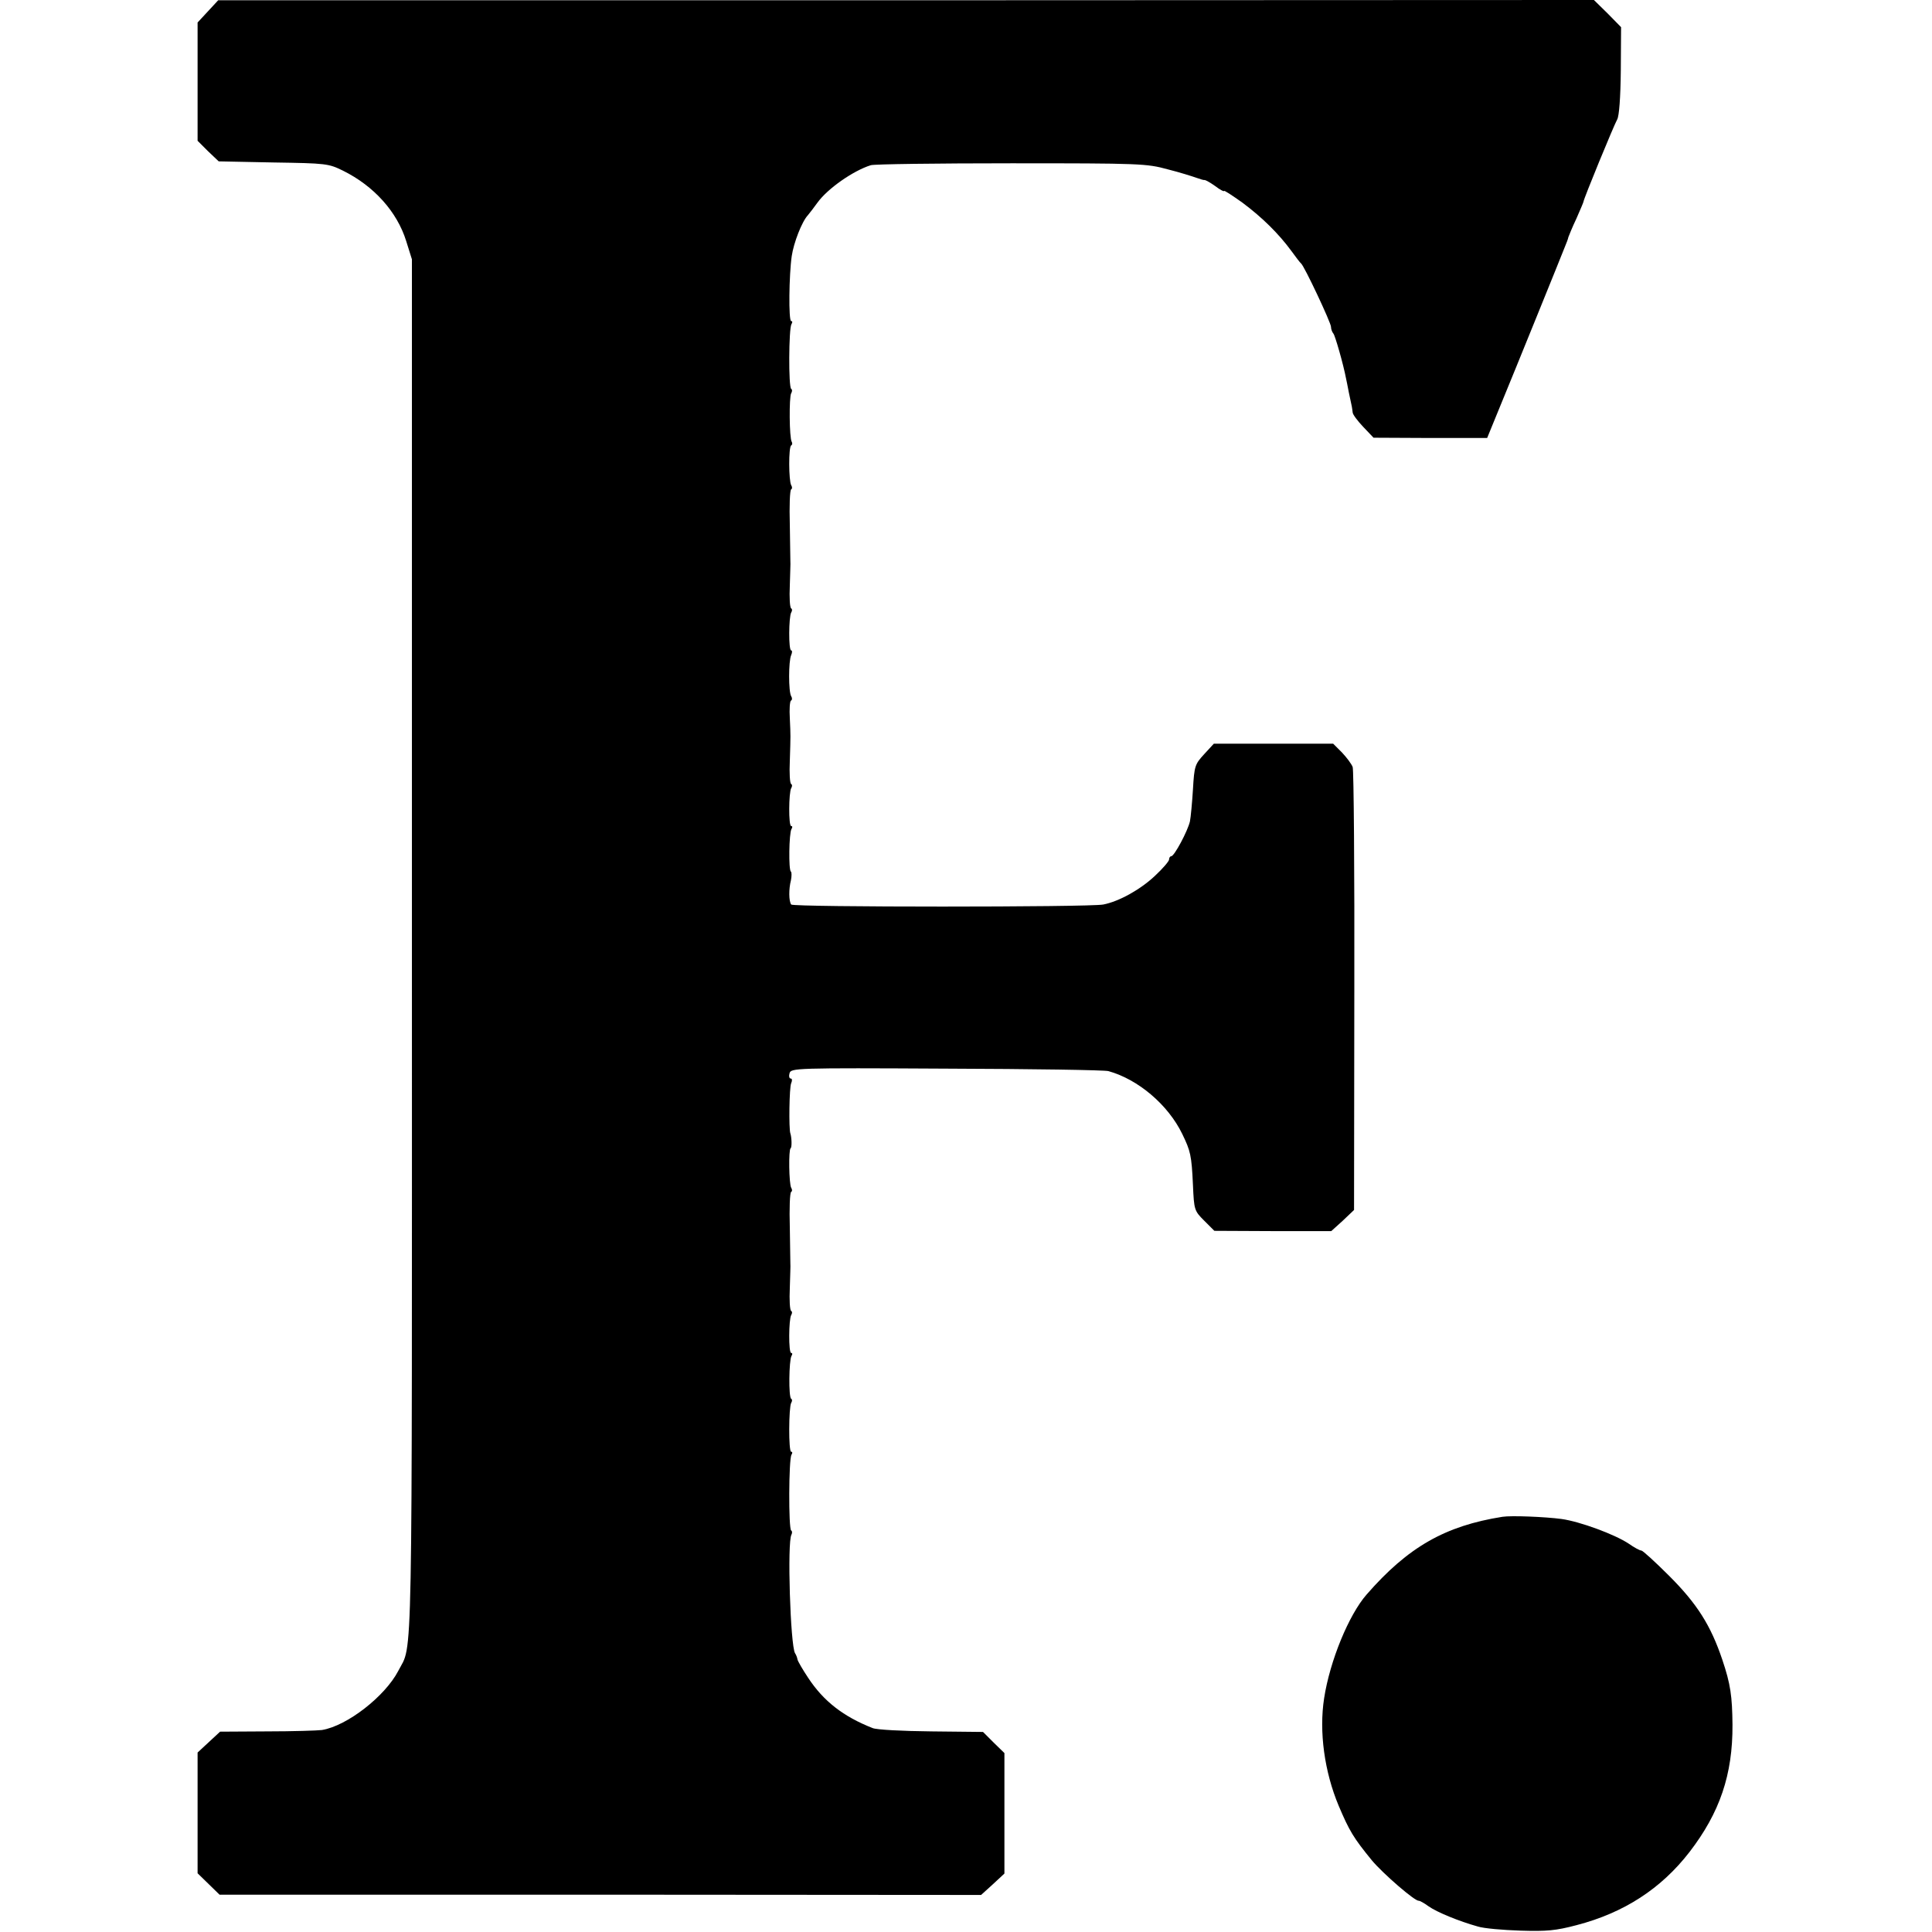 <?xml version="1.0" standalone="no"?>
<!DOCTYPE svg PUBLIC "-//W3C//DTD SVG 20010904//EN"
 "http://www.w3.org/TR/2001/REC-SVG-20010904/DTD/svg10.dtd">
<svg version="1.0" xmlns="http://www.w3.org/2000/svg"
 width="704pt" height="704pt" viewBox="0 0 704 704"
 preserveAspectRatio="xMidYMid meet">
<g transform="translate(0,704) scale(0.1,-0.1)"
fill="#000000" stroke="none">
<path d="M758 6999 l-38 -41 0 -215 0 -216 38 -38 39 -37 199 -4 c193 -3 201
-4 254 -30 113 -56 197 -150 230 -256 l21 -67 0 -2510 c0 -2711 4 -2528 -50
-2634 -48 -92 -186 -200 -278 -215 -15 -2 -105 -5 -200 -5 l-171 -1 -41 -38
-41 -38 0 -220 0 -220 40 -39 40 -39 1387 0 1388 -1 43 39 42 39 0 219 0 220
-39 38 -39 39 -188 2 c-104 1 -200 6 -214 12 -107 42 -179 98 -235 183 -20 30
-38 61 -39 67 -1 7 -5 17 -9 23 -17 28 -29 406 -13 432 3 6 3 13 -1 15 -10 6
-9 260 1 276 4 6 4 11 -1 11 -10 0 -9 162 0 178 4 6 4 13 0 15 -10 6 -8 140 1
156 4 6 4 11 -1 11 -10 0 -9 122 0 138 4 6 4 13 0 15 -5 3 -7 40 -5 84 1 43 3
83 2 88 0 6 -1 66 -2 133 -2 68 0 126 5 129 4 2 4 9 0 15 -8 14 -10 139 -2
144 5 3 4 39 -1 54 -6 17 -4 168 3 183 4 9 4 17 -2 17 -5 0 -7 9 -4 19 5 19
18 20 572 17 311 -1 577 -5 590 -9 108 -30 217 -122 269 -229 30 -62 34 -77
39 -186 4 -91 5 -94 41 -130 l37 -37 213 -1 213 0 42 38 41 39 1 797 c1 438
-2 806 -6 817 -4 11 -22 35 -39 53 l-32 32 -218 0 -217 0 -35 -38 c-34 -37
-36 -43 -41 -128 -3 -49 -8 -102 -11 -117 -8 -35 -57 -127 -68 -127 -4 0 -8
-5 -8 -12 0 -6 -23 -33 -51 -59 -54 -51 -132 -94 -189 -105 -53 -10 -1131 -10
-1137 0 -9 13 -9 57 -1 88 3 15 3 30 0 32 -9 5 -7 140 2 155 4 6 4 11 -1 11
-10 0 -9 122 0 138 4 6 4 13 0 15 -5 3 -7 40 -5 84 3 99 3 88 0 156 -2 32 0
61 4 64 5 2 5 10 1 16 -10 16 -10 128 0 150 4 9 4 17 0 17 -10 0 -9 122 0 138
4 6 4 13 0 15 -5 3 -7 40 -5 84 1 43 3 83 2 88 0 6 -1 66 -2 133 -2 68 0 126
5 129 4 2 4 9 0 15 -9 16 -10 139 0 145 4 2 5 8 2 13 -9 14 -10 164 -2 177 4
6 4 14 0 16 -10 6 -9 220 1 236 4 6 4 11 -1 11 -10 0 -8 169 2 237 7 48 37
126 59 149 6 7 22 28 35 46 37 51 130 116 194 136 12 4 243 7 512 7 471 0 493
-1 570 -22 44 -11 91 -26 105 -31 14 -5 27 -9 30 -8 3 0 20 -9 38 -22 17 -13
32 -21 32 -18 0 4 30 -16 68 -43 72 -54 131 -112 178 -176 16 -22 31 -42 35
-45 12 -10 109 -216 109 -231 0 -8 4 -19 9 -25 6 -7 36 -111 46 -164 1 -3 5
-25 10 -50 5 -25 10 -48 11 -52 1 -5 2 -14 3 -21 0 -7 18 -31 38 -52 l38 -40
207 -1 207 0 45 110 c25 61 87 212 137 336 50 124 96 236 101 250 6 14 12 30
13 36 2 5 14 36 29 67 14 32 26 60 26 62 0 9 111 279 123 300 7 13 12 79 13
178 l1 158 -49 50 -50 49 -2506 -1 -2507 0 -37 -40z"/>
<path d="M5475 1513 c-209 -33 -344 -110 -495 -283 -65 -74 -134 -242 -155
-378 -19 -122 1 -268 53 -392 39 -92 54 -117 121 -199 41 -49 159 -151 171
-147 3 0 19 -8 35 -20 31 -22 112 -55 180 -74 22 -7 92 -13 155 -15 97 -3 129
0 205 20 173 45 308 133 411 266 111 144 158 283 157 464 -1 104 -7 148 -37
237 -42 125 -92 204 -193 305 -51 51 -97 93 -102 93 -6 0 -26 11 -46 25 -51
34 -179 81 -245 90 -60 8 -183 13 -215 8z"/>
</g>
</svg>
